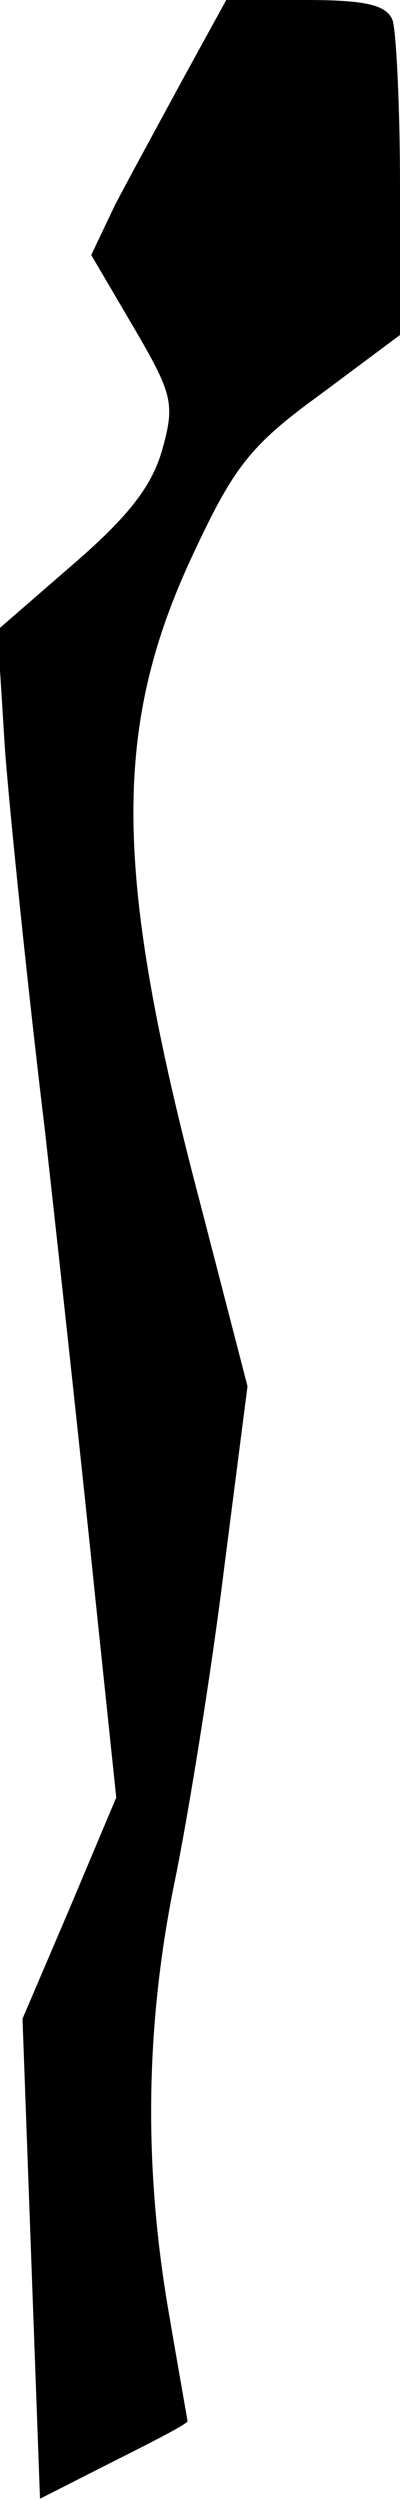 <?xml version="1.0" standalone="no"?>
<!DOCTYPE svg PUBLIC "-//W3C//DTD SVG 20010904//EN"
 "http://www.w3.org/TR/2001/REC-SVG-20010904/DTD/svg10.dtd">
<svg version="1.0" xmlns="http://www.w3.org/2000/svg"
 width="32pt" height="200pt" viewBox="0 0 32 200"
 preserveAspectRatio="xMidYMid meet">
<g transform="translate(0,200) scale(0.1,-0.1)"
fill="#000000" stroke="none">
<path fill="#000000" stroke="none" d="M147 1938 c-19 -35 -44 -81 -55 -102
l-19 -40 34 -58 c31 -53 33 -61 23 -97 -8 -29 -26 -53 -71 -92 l-61 -53 6 -96
c4 -52 18 -189 32 -305 13 -116 31 -283 40 -371 l17 -162 -37 -88 -38 -89 7
-192 7 -192 59 30 c32 16 59 30 59 32 0 1 -7 40 -15 87 -20 116 -19 229 5 346
11 54 29 166 39 247 l19 148 -38 147 c-70 266 -71 382 -3 524 31 66 45 83 100
123 l63 47 0 118 c0 65 -3 125 -6 134 -5 12 -21 16 -70 16 l-63 0 -34 -62z"/>
</g>
</svg>
